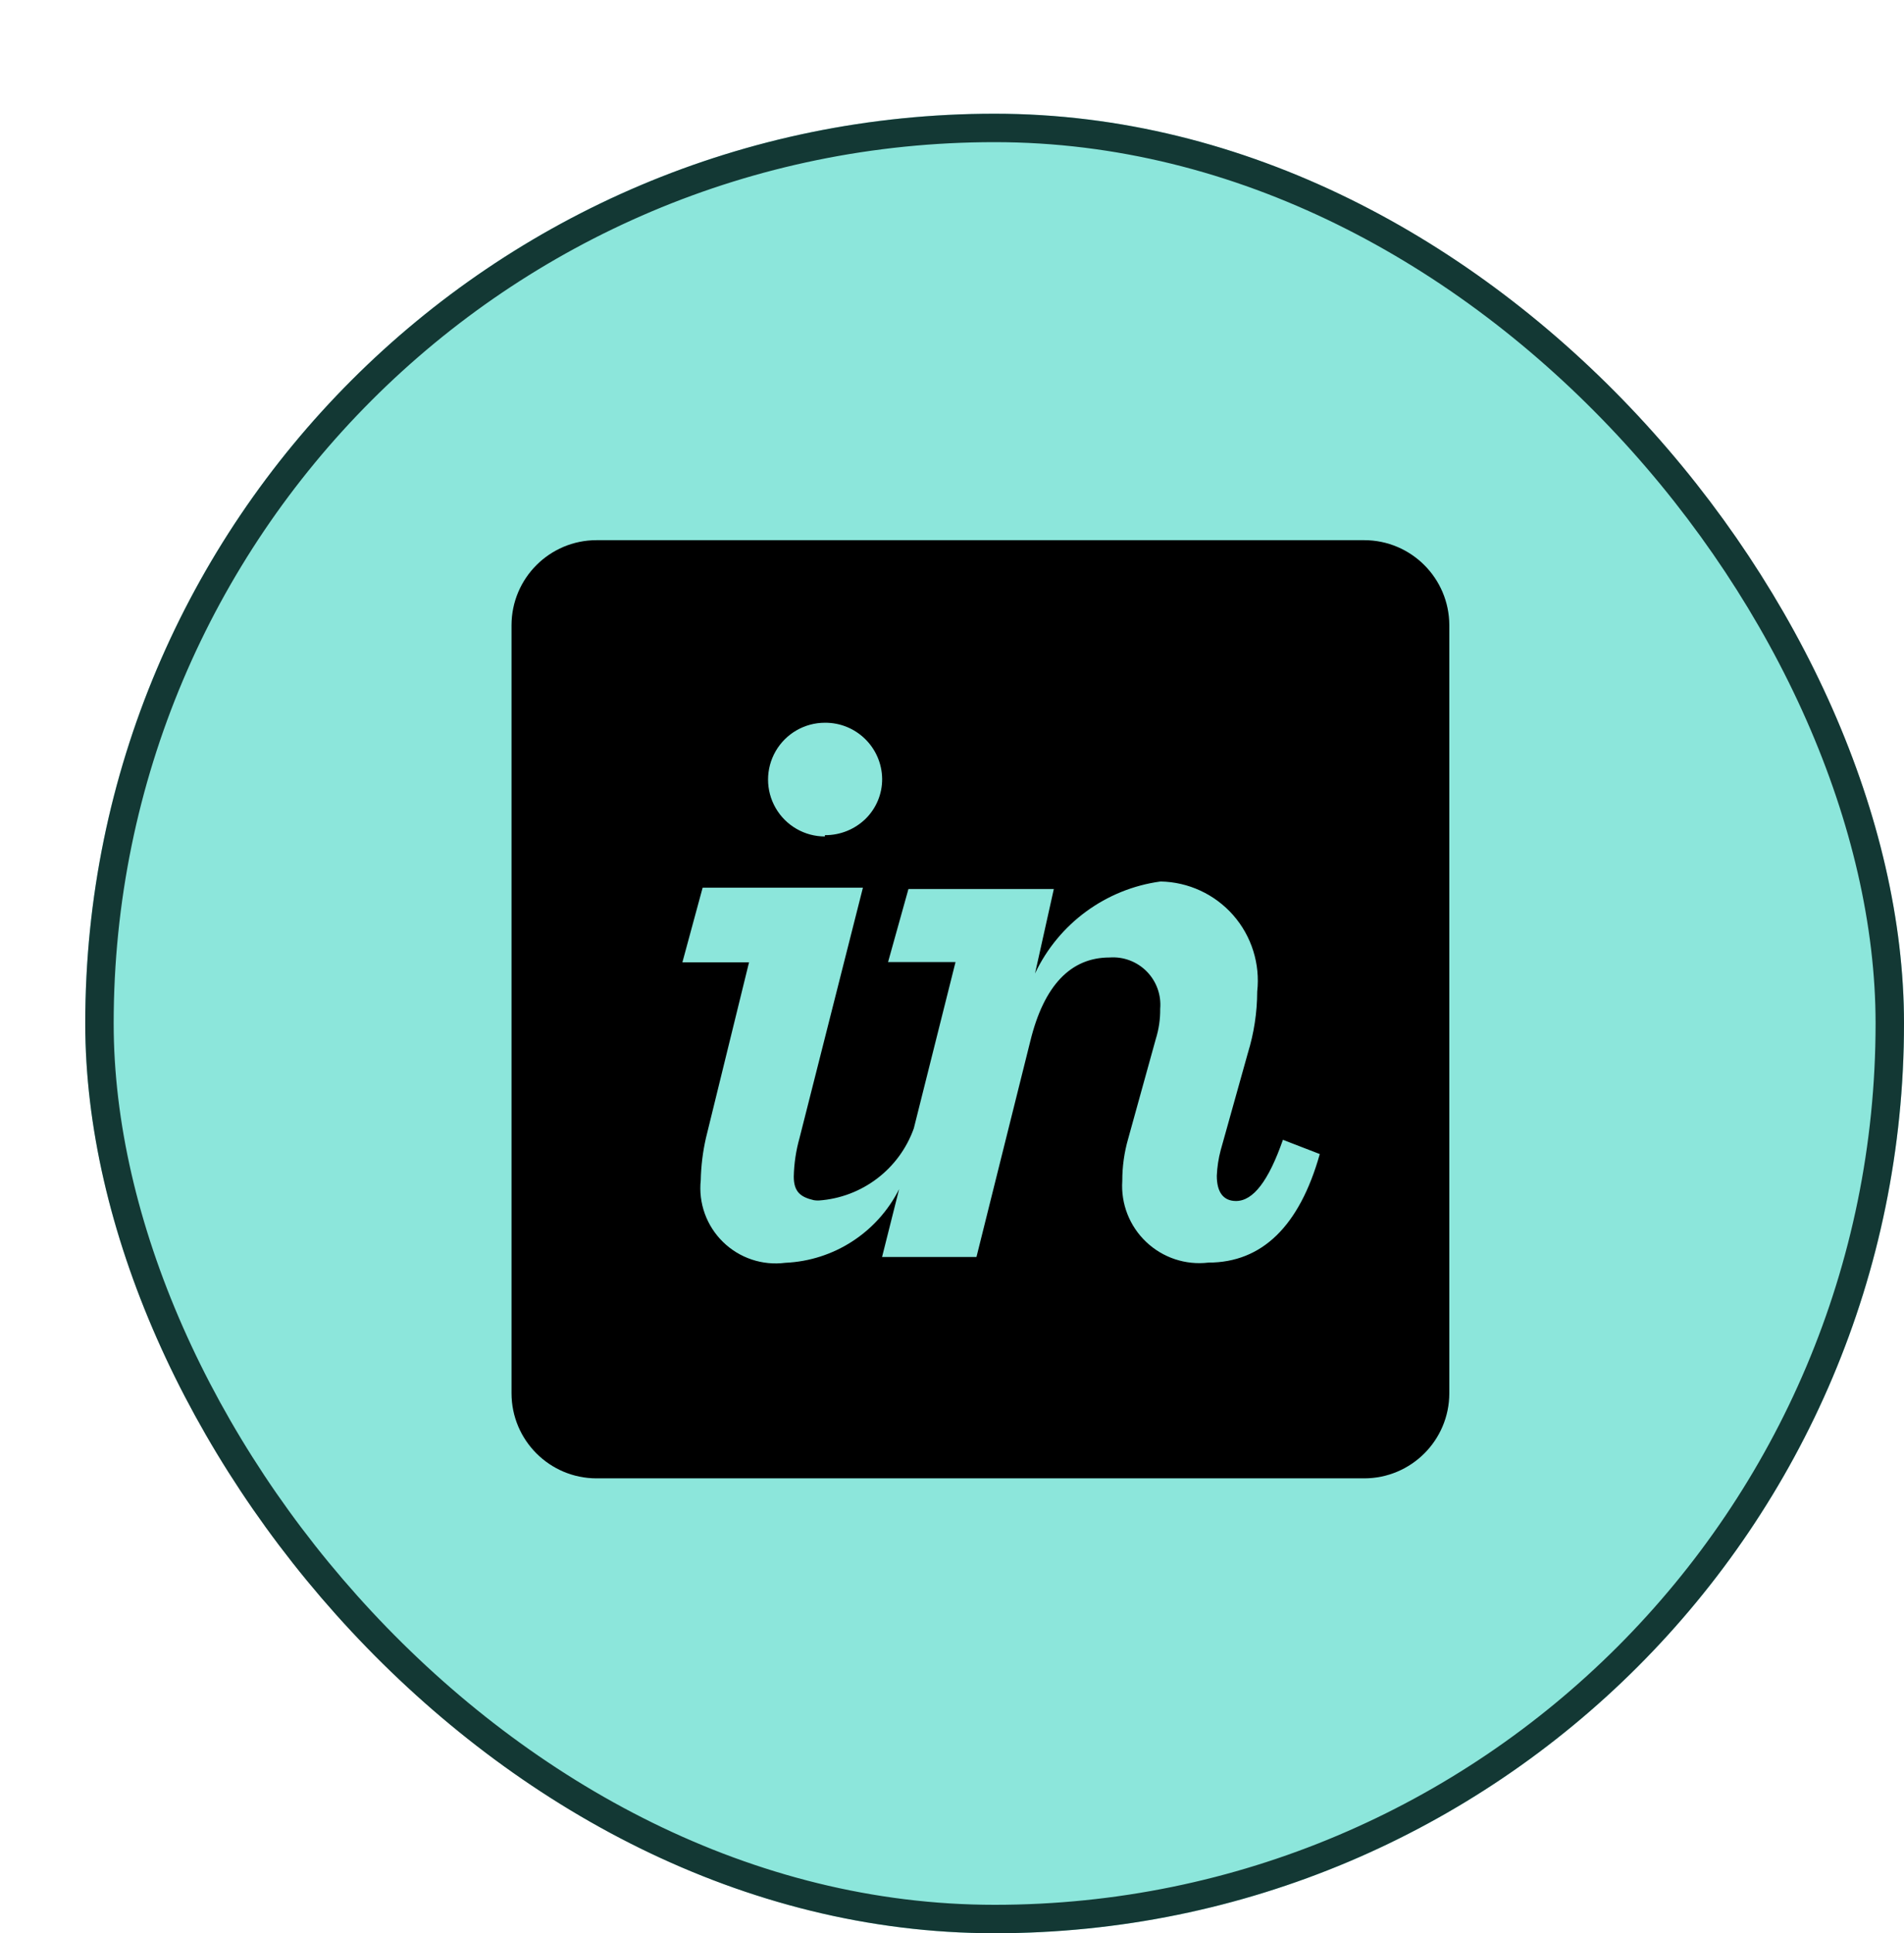<svg width="67" height="68" viewBox="0 0 67 68" fill="none" xmlns="http://www.w3.org/2000/svg">
<g filter="url(#filter0_d_5_700)">
<rect width="64" height="64" rx="32" fill="#8CE6DB"/>
<rect x="0.5" y="0.5" width="63" height="63" rx="31.5" stroke="#133834"/>
<path d="M45.007 48H17.991C16.339 47.998 15.001 46.659 15 45.007V17.991C15.002 16.34 16.34 15.002 17.991 15H45.005C46.657 15.002 47.996 16.339 48 17.991V45.007C47.998 46.659 46.659 47.998 45.007 48ZM21.725 27.224L21.013 29.848H23.358L21.842 36.024C21.731 36.512 21.669 37.011 21.659 37.512C21.573 38.318 21.862 39.119 22.442 39.685C23.022 40.252 23.829 40.522 24.633 40.418C26.339 40.344 27.871 39.353 28.639 37.828L28.039 40.213H31.361L33.257 32.615C33.734 30.67 34.673 29.679 36.044 29.679C36.531 29.643 37.009 29.822 37.352 30.17C37.695 30.517 37.868 30.998 37.826 31.484C37.831 31.846 37.778 32.206 37.67 32.55L36.701 36.048C36.561 36.532 36.491 37.034 36.492 37.538C36.439 38.343 36.747 39.129 37.333 39.684C37.918 40.24 38.72 40.506 39.521 40.411C41.411 40.411 42.728 39.127 43.442 36.593L42.145 36.092C41.639 37.539 41.099 38.244 40.494 38.244C40.051 38.244 39.818 37.938 39.818 37.356C39.831 37.051 39.877 36.748 39.956 36.453L40.91 33.044C41.126 32.343 41.238 31.613 41.24 30.879C41.349 29.904 41.042 28.927 40.395 28.19C39.747 27.453 38.818 27.023 37.837 27.006C35.913 27.268 34.253 28.484 33.422 30.239L34.083 27.271H28.967L28.25 29.84H30.624L29.156 35.69C28.643 37.127 27.328 38.123 25.805 38.227C25.749 38.228 25.692 38.224 25.637 38.215C25.191 38.11 24.932 37.94 24.932 37.385C24.942 36.927 25.01 36.472 25.134 36.031L27.365 27.224H21.725ZM26.027 21.422C25.313 21.422 24.653 21.803 24.295 22.422C23.938 23.041 23.938 23.803 24.295 24.422C24.653 25.041 25.313 25.422 26.027 25.422V25.376C26.562 25.381 27.078 25.173 27.46 24.8C27.836 24.429 28.046 23.922 28.042 23.395C28.028 22.294 27.128 21.413 26.027 21.422Z" fill="black"/>
</g>
<defs>
<filter id="filter0_d_5_700" x="0" y="0" width="67" height="68" filterUnits="userSpaceOnUse" color-interpolation-filters="sRGB">
<feFlood flood-opacity="0" result="BackgroundImageFix"/>
<feColorMatrix in="SourceAlpha" type="matrix" values="0 0 0 0 0 0 0 0 0 0 0 0 0 0 0 0 0 0 127 0" result="hardAlpha"/>
<feOffset dx="3" dy="4"/>
<feComposite in2="hardAlpha" operator="out"/>
<feColorMatrix type="matrix" values="0 0 0 0 0.056 0 0 0 0 0.15 0 0 0 0 0.14 0 0 0 1 0"/>
<feBlend mode="normal" in2="BackgroundImageFix" result="effect1_dropShadow_5_700"/>
<feBlend mode="normal" in="SourceGraphic" in2="effect1_dropShadow_5_700" result="shape"/>
</filter>
</defs>
</svg>
